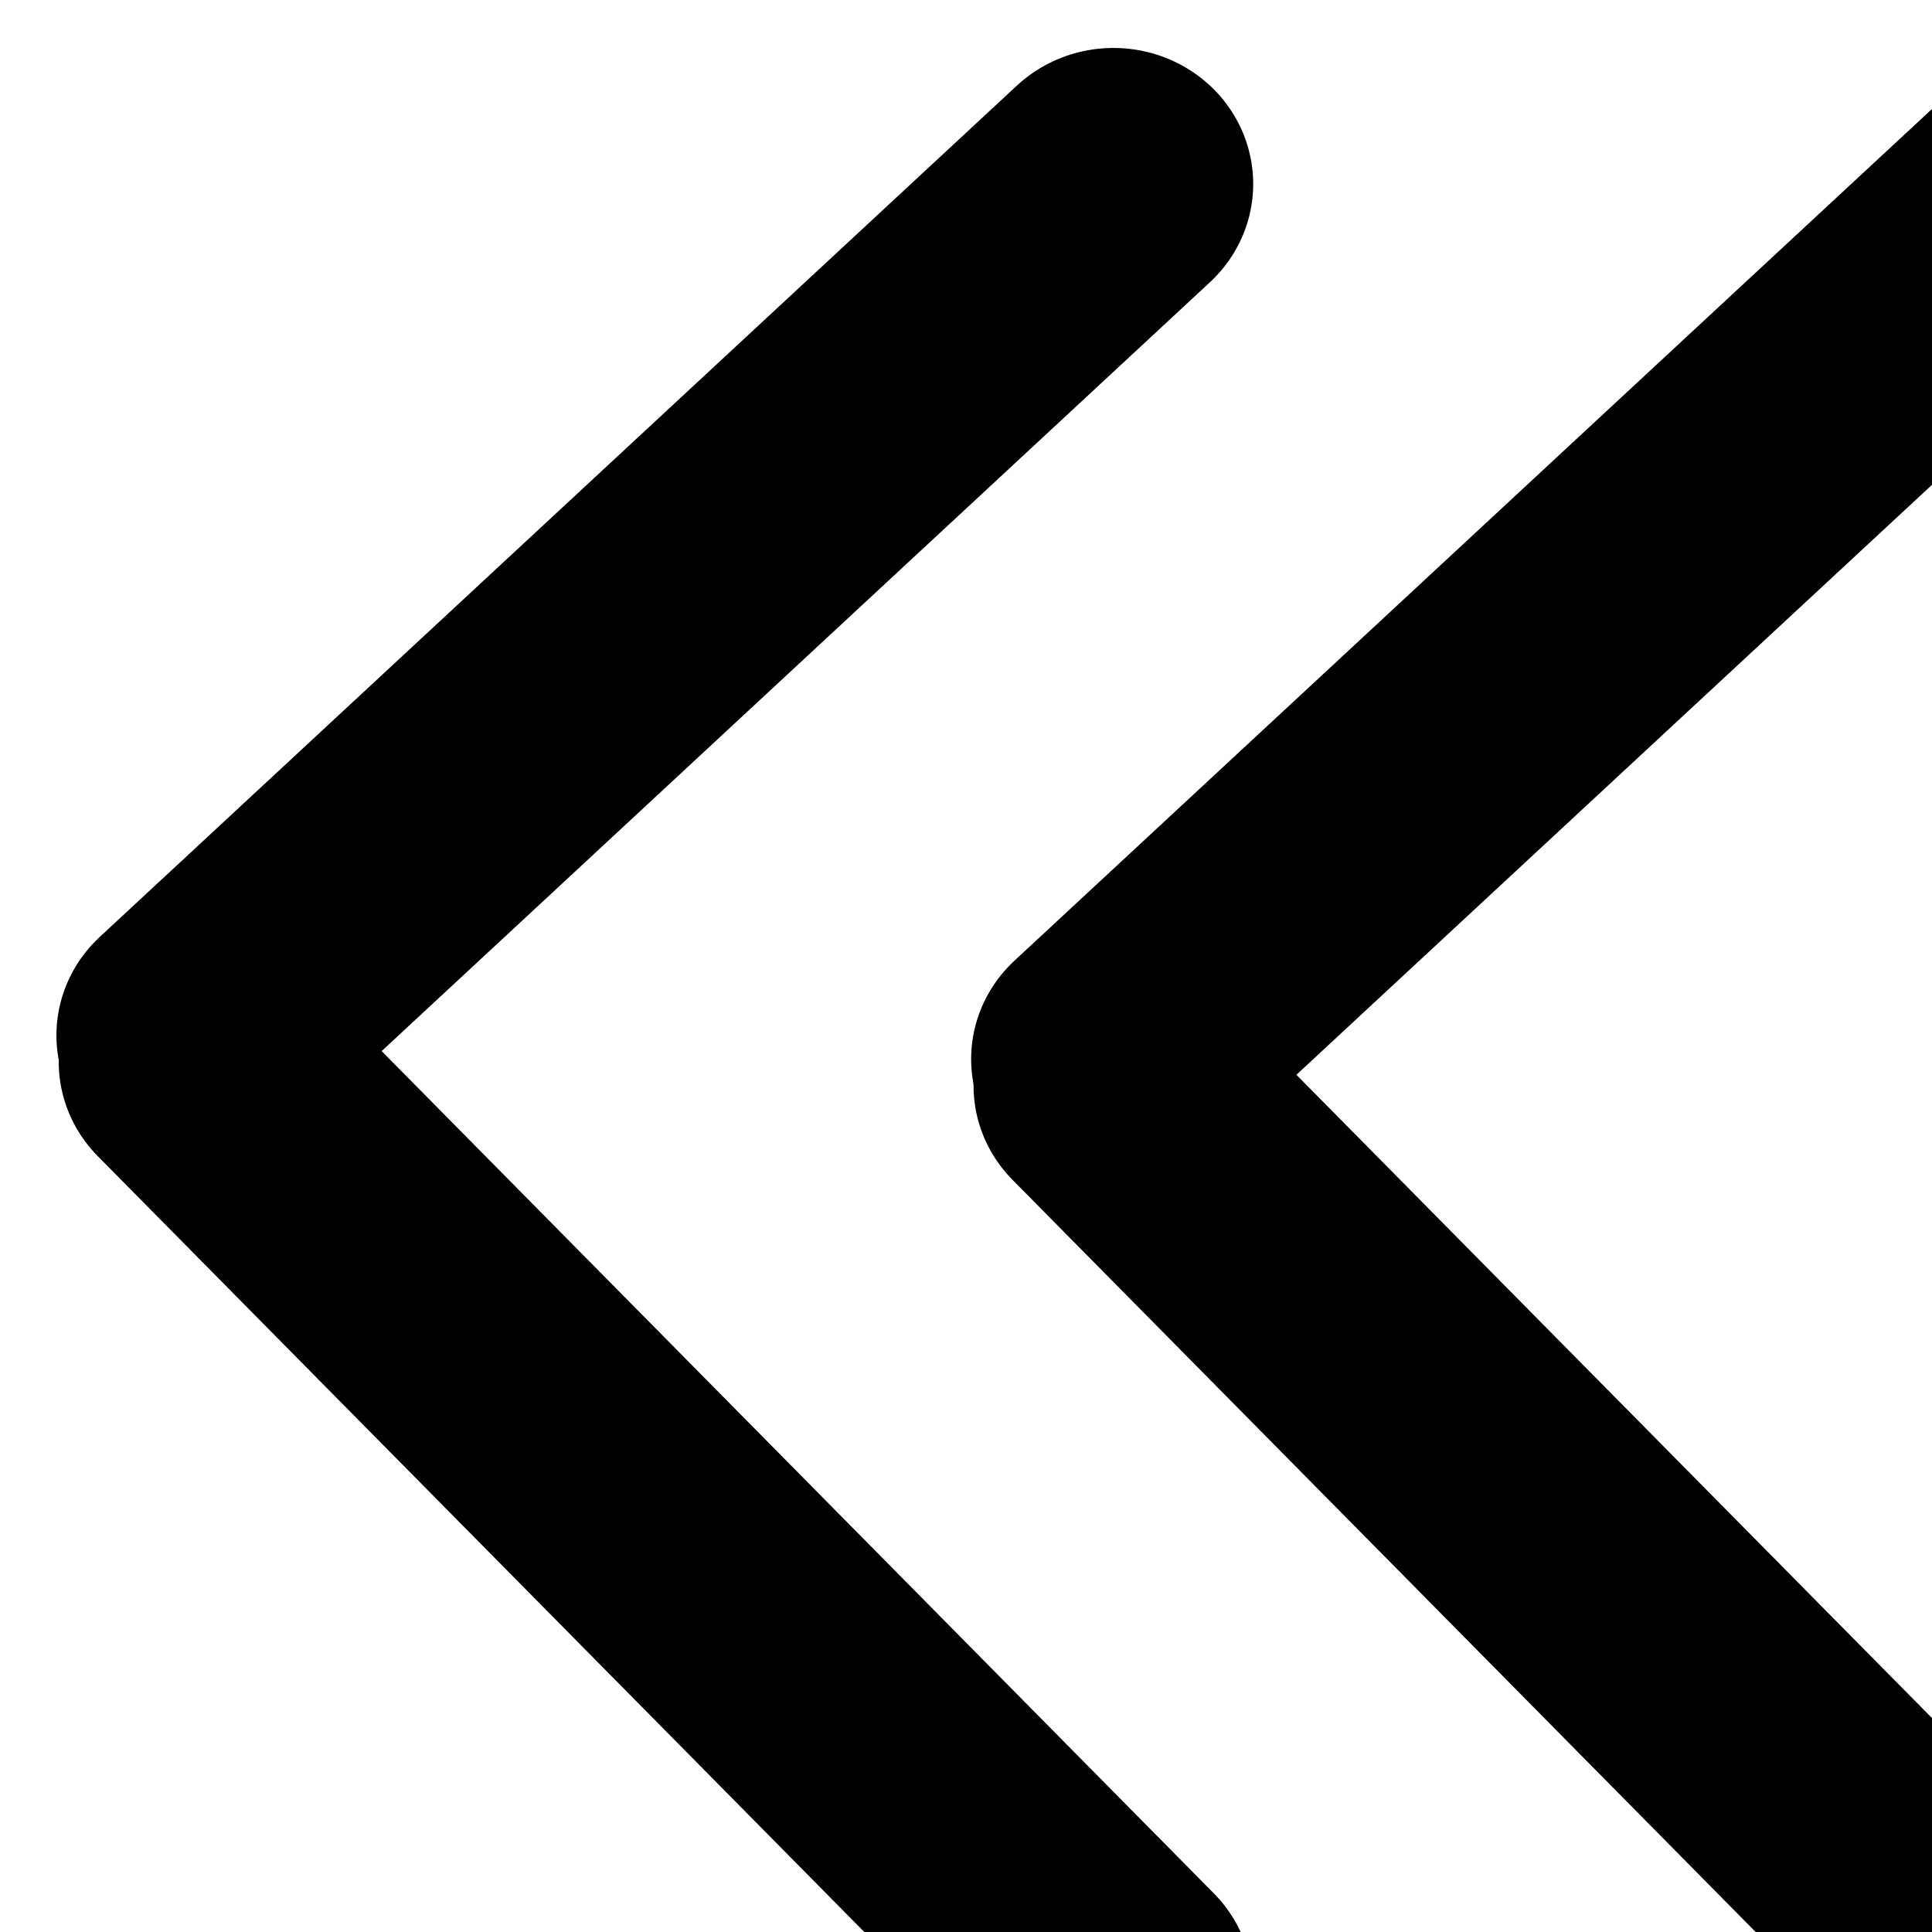 <svg id="close-menu" viewBox="0 0 100 100" xmlns="http://www.w3.org/2000/svg"
     xml:space="preserve" overflow="hidden"><defs><clipPath id="clip0"><rect x="546" y="228" width="114" height="113"/></clipPath><clipPath
        id="clip1"><rect x="547" y="228" width="113" height="113"/></clipPath><clipPath id="clip2"><rect x="547" y="228" width="113" height="113"/></clipPath><clipPath
        id="clip3"><rect x="547" y="228" width="113" height="113"/></clipPath><clipPath id="clip4"><rect x="547" y="228" width="113" height="113"/></clipPath></defs>
    <g clip-path="url(#clip0)" transform="translate(-546 -228)"><g clip-path="url(#clip1)"><g clip-path="url(#clip2)"><g clip-path="url(#clip3)"><g clip-path="url(#clip4)"><path d="M1836.56 382.296 1882.61 430.209" stroke="currentColor" stroke-width="14.074" stroke-linecap="round" stroke-linejoin="miter" stroke-miterlimit="8" stroke-opacity="1" fill="none" fill-rule="evenodd" transform="matrix(1.028 0 0 1 -1284.36 -98.103)"/><path
            d="M0 0 46.184 44.07" stroke="currentColor" stroke-width="14.074" stroke-linecap="round"
            stroke-linejoin="miter" stroke-miterlimit="8" stroke-opacity="1" fill="none" fill-rule="evenodd"
            transform="matrix(1.028 0 0 -1 603.5 282.817)"/><path d="M1790.5 381.068 1836.55 428.981"
                                                                    stroke="currentColor"
                                                                    stroke-width="14.074" stroke-linecap="round"
                                                                    stroke-linejoin="miter" stroke-miterlimit="8"
                                                                    stroke-opacity="1" fill="none" fill-rule="evenodd"
                                                                    transform="matrix(1.028 0 0 1 -1284.36 -98.103)"/><path
            d="M0 0 46.184 44.07" stroke="currentColor" stroke-width="14.074" stroke-linecap="round"
            stroke-linejoin="miter" stroke-miterlimit="8" stroke-opacity="1" fill="none" fill-rule="evenodd"
            transform="matrix(1.028 0 0 -1 556.154 281.589)"/></g></g></g></g></g></svg>
